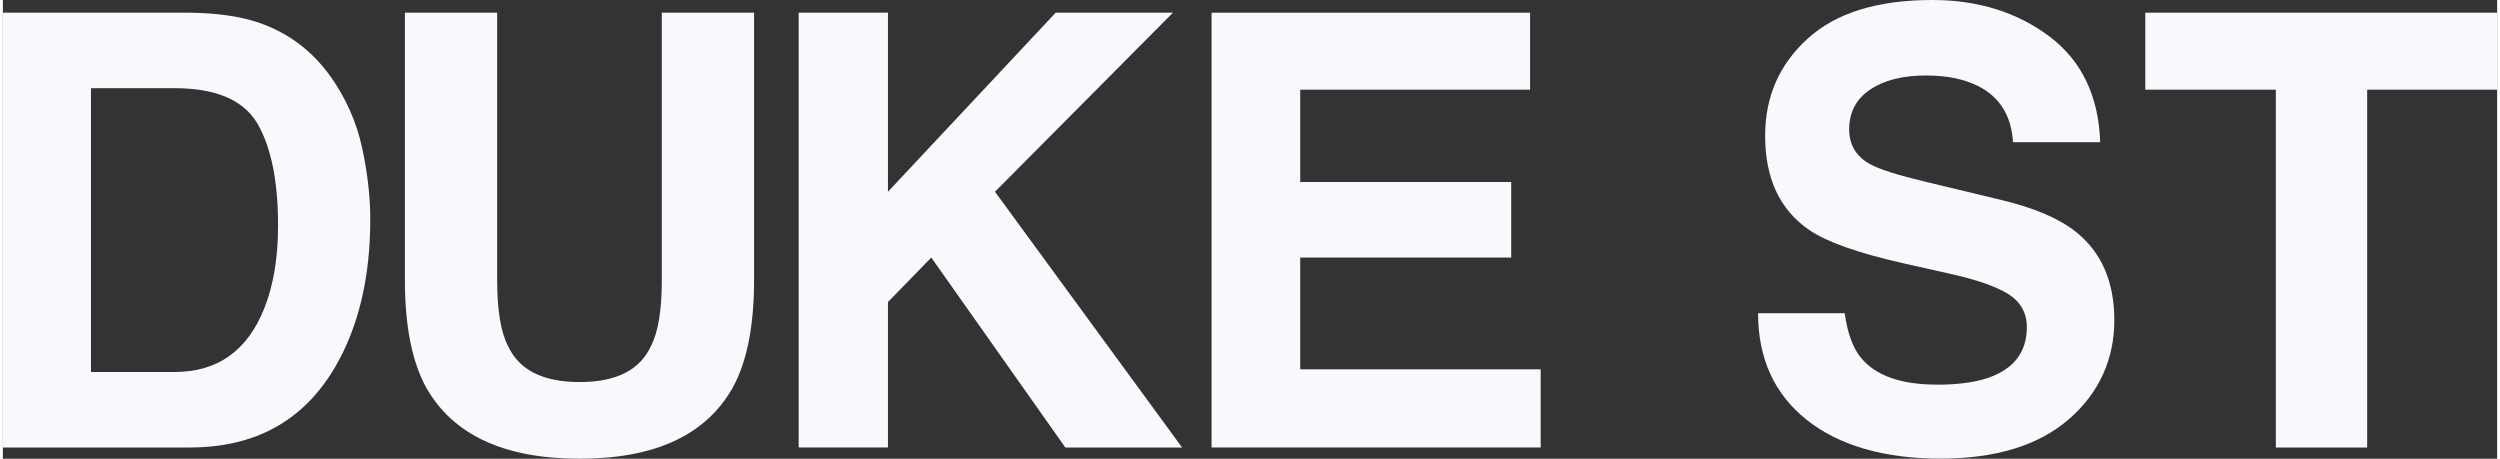 <svg width="109" height="20" viewBox="0 0 87 16" fill="none" xmlns="http://www.w3.org/2000/svg">
<rect x="0" y="0" width="87" height="16" fill="#333333" stroke="none"/>
<g clip-path="url(#clip0_21_688)">
<path d="M6.526 15.61H0V0.443H6.526C7.465 0.456 8.246 0.566 8.87 0.772C9.931 1.122 10.791 1.764 11.449 2.696C11.977 3.451 12.337 4.266 12.528 5.145C12.719 6.023 12.815 6.859 12.815 7.655C12.815 9.671 12.411 11.379 11.603 12.779C10.507 14.666 8.815 15.608 6.525 15.608L6.526 15.61ZM8.88 4.311C8.393 3.488 7.431 3.076 5.991 3.076H3.073V12.975H5.991C7.485 12.975 8.526 12.237 9.116 10.762C9.438 9.952 9.599 8.99 9.599 7.871C9.599 6.328 9.36 5.14 8.88 4.311Z" fill="#F9F8FC"/>
<path d="M22.984 9.765V0.443H26.202V9.765C26.202 11.378 25.951 12.632 25.452 13.531C24.52 15.177 22.742 16 20.118 16C17.493 16 15.713 15.177 14.773 13.531C14.273 12.632 14.023 11.377 14.023 9.765V0.443H17.241V9.765C17.241 10.807 17.364 11.57 17.611 12.05C17.995 12.901 18.83 13.326 20.118 13.326C21.405 13.326 22.232 12.901 22.615 12.05C22.861 11.57 22.984 10.809 22.984 9.765Z" fill="#F9F8FC"/>
<path d="M41.13 15.61H37.06L32.383 8.983L30.872 10.536V15.608H27.758V0.443H30.872V6.688L36.722 0.443H40.812L34.605 6.688L41.131 15.608L41.13 15.61Z" fill="#F9F8FC"/>
<path d="M52.611 8.983H45.252V12.882H53.639V15.608H42.159V0.443H53.269V3.128H45.252V6.349H52.611V8.984V8.983Z" fill="#F9F8FC"/>
<path d="M67.451 13.418C68.198 13.418 68.804 13.335 69.271 13.171C70.155 12.856 70.596 12.269 70.596 11.411C70.596 10.911 70.377 10.523 69.938 10.249C69.498 9.981 68.811 9.745 67.871 9.539L66.268 9.179C64.692 8.822 63.603 8.434 62.999 8.016C61.979 7.316 61.468 6.222 61.468 4.734C61.468 3.375 61.961 2.247 62.949 1.349C63.935 0.45 65.385 0 67.296 0C68.892 0 70.254 0.424 71.382 1.27C72.508 2.118 73.1 3.347 73.155 4.959H70.113C70.058 4.047 69.661 3.398 68.921 3.014C68.428 2.76 67.815 2.633 67.081 2.633C66.266 2.633 65.615 2.797 65.128 3.127C64.641 3.456 64.399 3.917 64.399 4.506C64.399 5.047 64.638 5.452 65.118 5.719C65.427 5.898 66.084 6.107 67.091 6.347L69.701 6.974C70.845 7.248 71.708 7.615 72.291 8.074C73.196 8.787 73.648 9.82 73.648 11.172C73.648 12.523 73.119 13.708 72.06 14.624C71.002 15.54 69.507 15.997 67.574 15.997C65.641 15.997 64.049 15.546 62.918 14.644C61.787 13.743 61.222 12.502 61.222 10.925H64.243C64.339 11.617 64.528 12.136 64.809 12.478C65.322 13.102 66.204 13.415 67.451 13.415V13.418Z" fill="#F9F8FC"/>
<path d="M87 0.443V3.128H82.467V15.61H79.281V3.128H74.728V0.443H87Z" fill="#F9F8FC"/>
</g>
<defs>
<clipPath id="clip0_21_688">
<rect width="87" height="16" fill="white"/>
</clipPath>
</defs>
</svg>
